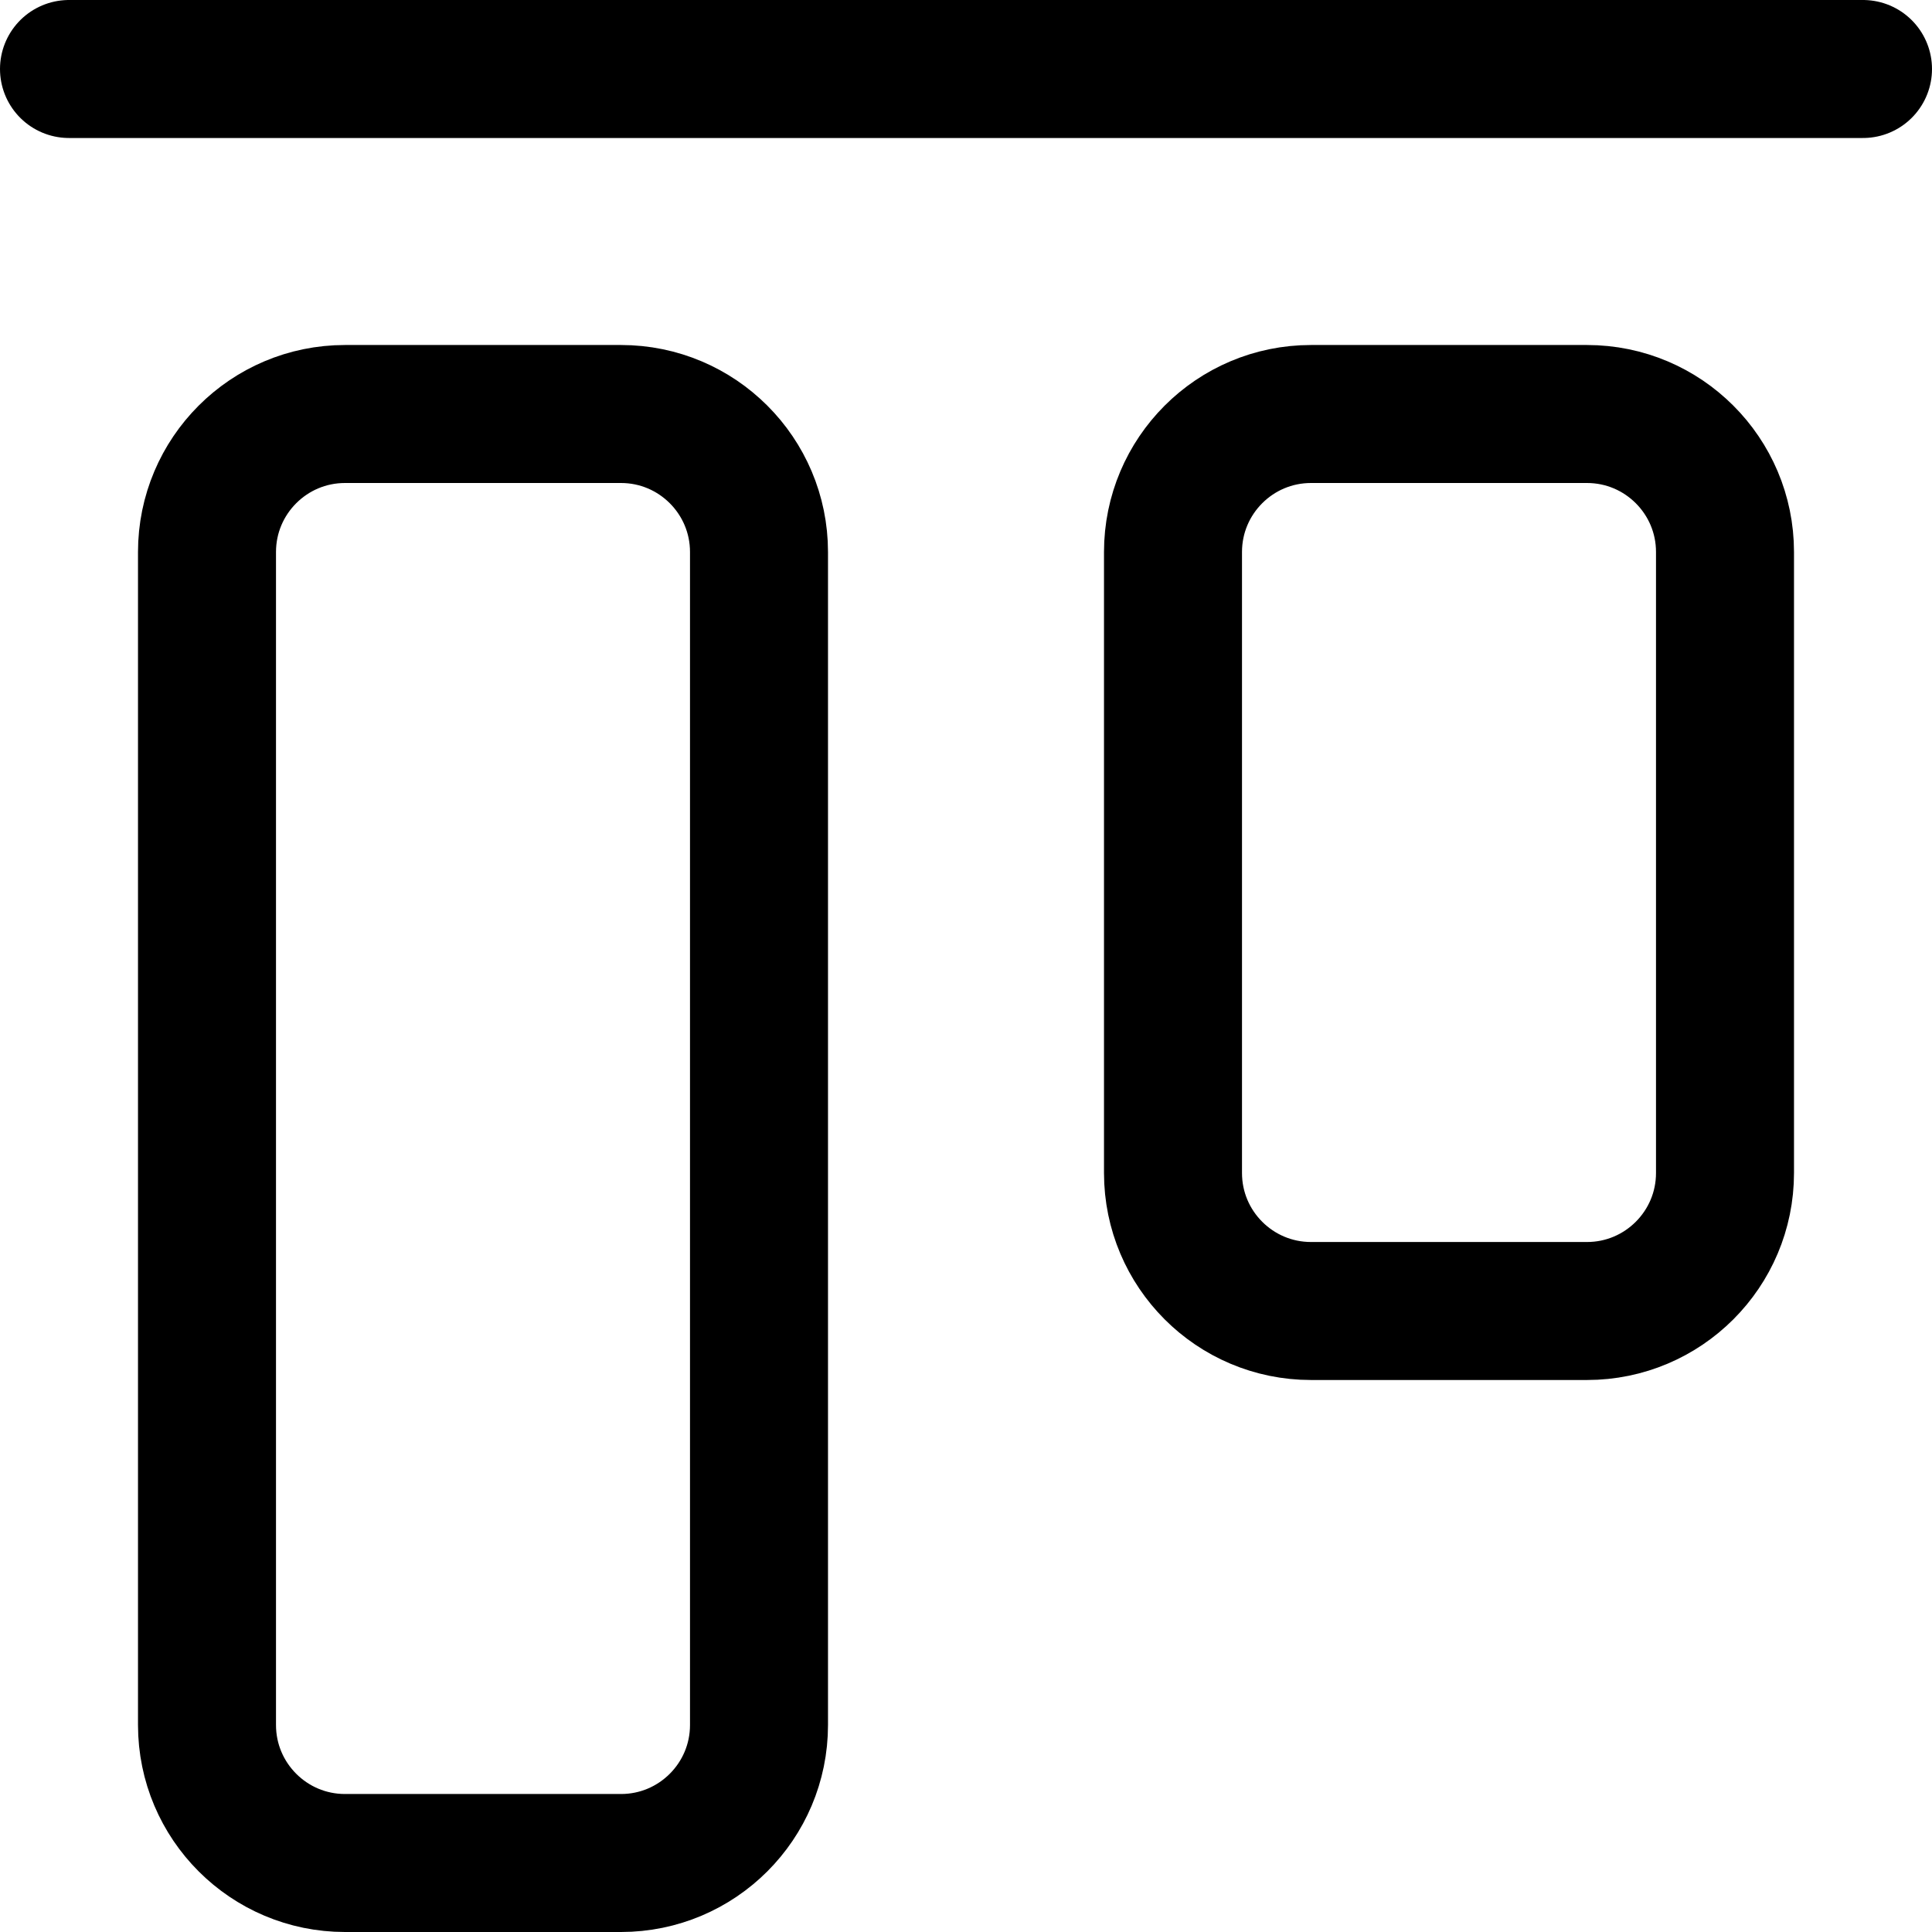 <svg width="14" height="14" viewBox="0 0 14 14" fill="none" xmlns="http://www.w3.org/2000/svg">
<g clip-path="url(#clip0_2002_748)">
<path d="M13.5 0.5H0.5" stroke="black" stroke-linecap="round" stroke-linejoin="round"/>
<path d="M12.5 8.5V4C12.5 3.448 12.052 3 11.5 3H9.5C8.948 3 8.5 3.448 8.5 4V8.5C8.5 9.052 8.948 9.5 9.5 9.5H11.5C12.052 9.5 12.5 9.052 12.5 8.5Z" stroke="black" stroke-linecap="round" stroke-linejoin="round"/>
<path d="M5.5 12.5L5.5 4C5.5 3.448 5.052 3 4.5 3H2.5C1.948 3 1.5 3.448 1.5 4L1.5 12.5C1.5 13.052 1.948 13.5 2.5 13.5H4.5C5.052 13.5 5.5 13.052 5.5 12.5Z" stroke="black" stroke-linecap="round" stroke-linejoin="round"/>
</g>
<defs>
<clipPath id="clip0_2002_748">
<rect width="14" height="14" fill="white"/>
</clipPath>
</defs>
</svg>

